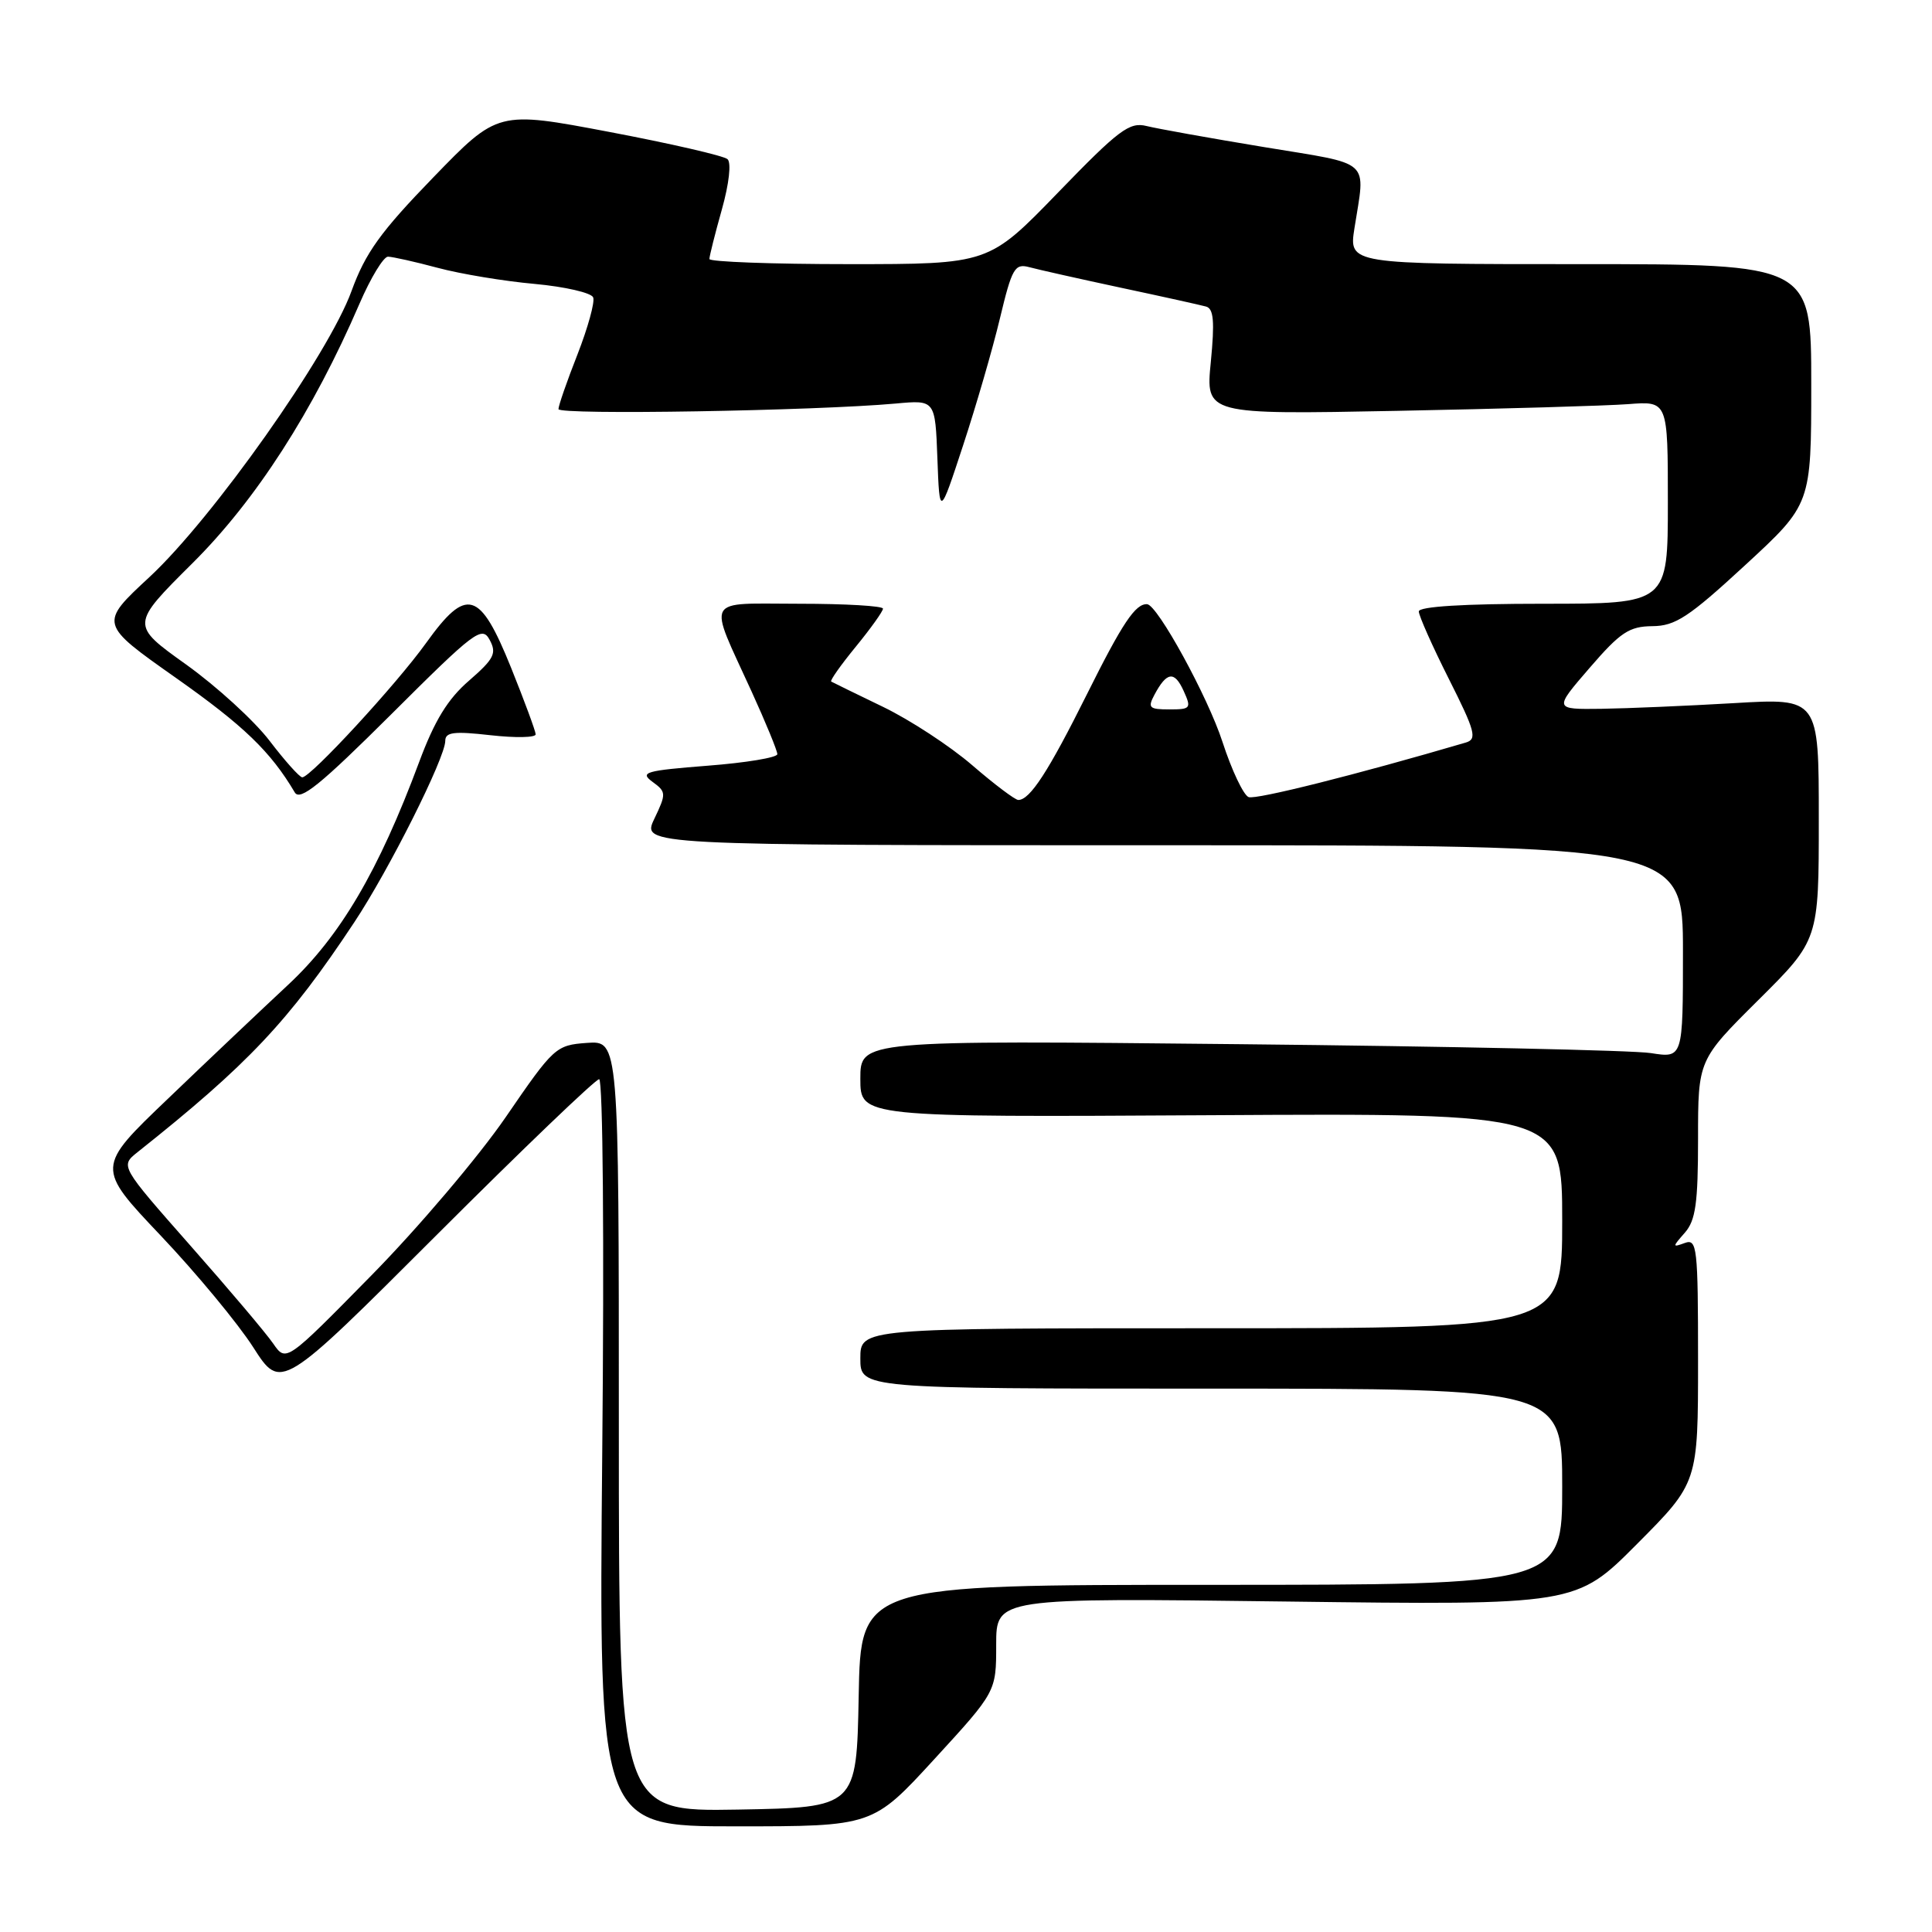 <?xml version="1.0" encoding="UTF-8" standalone="no"?>
<!DOCTYPE svg PUBLIC "-//W3C//DTD SVG 1.1//EN" "http://www.w3.org/Graphics/SVG/1.1/DTD/svg11.dtd" >
<svg xmlns="http://www.w3.org/2000/svg" xmlns:xlink="http://www.w3.org/1999/xlink" version="1.1" viewBox="0 0 256 256">
 <g >
 <path fill="currentColor"
d=" M 123.82 233.08 C 132.00 224.16 132.00 224.16 132.00 217.94 C 132.00 211.72 132.00 211.72 170.42 212.21 C 208.84 212.70 208.84 212.70 216.92 204.58 C 225.00 196.46 225.00 196.46 225.00 180.26 C 225.00 165.26 224.87 164.11 223.25 164.70 C 221.58 165.31 221.58 165.24 223.25 163.34 C 224.68 161.71 225.00 159.42 225.00 150.90 C 225.00 140.45 225.00 140.45 233.00 132.50 C 241.00 124.55 241.00 124.55 241.00 108.52 C 241.00 92.50 241.00 92.50 229.75 93.17 C 223.56 93.53 215.66 93.87 212.19 93.92 C 205.88 94.00 205.88 94.00 210.63 88.50 C 214.71 83.77 215.88 83.00 218.94 82.97 C 221.99 82.95 223.76 81.79 231.25 74.88 C 240.00 66.81 240.00 66.81 240.00 50.91 C 240.00 35.00 240.00 35.00 209.36 35.00 C 178.73 35.00 178.73 35.00 179.47 30.25 C 180.93 20.94 181.97 21.88 167.50 19.49 C 160.35 18.31 153.34 17.05 151.93 16.70 C 149.66 16.13 148.26 17.18 140.18 25.53 C 131.01 35.00 131.01 35.00 112.50 35.00 C 102.33 35.00 94.00 34.69 94.00 34.32 C 94.00 33.94 94.74 30.99 95.65 27.76 C 96.61 24.34 96.92 21.56 96.40 21.09 C 95.90 20.64 88.85 19.02 80.73 17.48 C 65.96 14.68 65.96 14.68 57.40 23.52 C 50.42 30.72 48.42 33.50 46.58 38.56 C 43.54 46.96 28.20 68.66 19.82 76.45 C 13.13 82.65 13.13 82.65 23.32 89.83 C 32.31 96.17 35.85 99.58 39.06 105.00 C 39.76 106.18 42.45 104.00 51.87 94.62 C 62.93 83.59 63.87 82.89 64.89 84.80 C 65.84 86.57 65.47 87.30 62.16 90.18 C 59.33 92.62 57.58 95.48 55.53 101.00 C 50.15 115.45 45.07 124.07 38.17 130.50 C 34.63 133.80 27.46 140.59 22.24 145.60 C 12.73 154.69 12.73 154.69 21.32 163.75 C 26.04 168.73 31.55 175.39 33.56 178.53 C 37.23 184.26 37.23 184.26 57.87 163.63 C 69.23 152.28 78.91 143.00 79.39 143.00 C 79.89 143.00 80.07 164.44 79.80 192.50 C 79.34 242.00 79.34 242.00 97.49 242.00 C 115.64 242.00 115.64 242.00 123.82 233.08 Z  M 82.00 188.97 C 82.00 137.89 82.00 137.89 77.77 138.19 C 73.65 138.49 73.38 138.74 67.03 148.00 C 63.45 153.22 55.43 162.68 49.21 169.00 C 37.91 180.50 37.91 180.50 36.20 178.03 C 35.27 176.67 30.32 170.82 25.21 165.03 C 15.93 154.50 15.93 154.50 18.21 152.68 C 32.85 141.05 38.24 135.35 46.93 122.23 C 51.54 115.29 59.00 100.41 59.00 98.17 C 59.00 97.01 60.14 96.87 65.00 97.42 C 68.30 97.79 70.99 97.74 70.98 97.30 C 70.96 96.86 69.50 92.90 67.73 88.50 C 63.58 78.21 61.84 77.70 56.46 85.20 C 52.54 90.67 41.17 103.00 40.05 103.00 C 39.70 103.00 37.75 100.82 35.72 98.16 C 33.69 95.50 28.71 90.95 24.66 88.05 C 17.30 82.79 17.30 82.79 25.49 74.64 C 33.90 66.29 41.48 54.51 47.64 40.23 C 49.12 36.80 50.82 34.01 51.41 34.01 C 52.01 34.02 54.98 34.68 58.00 35.49 C 61.02 36.30 66.80 37.26 70.84 37.62 C 74.87 37.99 78.37 38.80 78.60 39.41 C 78.84 40.03 77.90 43.42 76.52 46.96 C 75.13 50.49 74.00 53.75 74.00 54.21 C 74.00 55.01 108.00 54.44 118.71 53.47 C 123.92 52.99 123.92 52.99 124.21 60.75 C 124.50 68.50 124.50 68.50 127.62 59.00 C 129.34 53.77 131.54 46.20 132.50 42.17 C 134.09 35.53 134.46 34.89 136.38 35.40 C 137.55 35.72 143.00 36.94 148.50 38.12 C 154.00 39.29 159.09 40.42 159.81 40.62 C 160.82 40.90 160.96 42.60 160.44 47.96 C 159.75 54.93 159.75 54.93 185.12 54.44 C 199.08 54.17 212.86 53.77 215.75 53.55 C 221.00 53.14 221.00 53.14 221.00 66.57 C 221.00 80.00 221.00 80.00 204.50 80.00 C 193.93 80.00 188.00 80.37 188.00 81.02 C 188.00 81.58 189.79 85.61 191.98 89.96 C 195.49 96.93 195.75 97.94 194.23 98.39 C 179.80 102.63 166.42 105.99 165.45 105.62 C 164.77 105.36 163.21 102.07 161.99 98.32 C 160.05 92.33 153.37 80.14 152.00 80.06 C 150.45 79.97 148.73 82.55 144.02 92.00 C 138.91 102.25 136.47 106.00 134.93 106.00 C 134.51 106.00 131.76 103.93 128.83 101.40 C 125.90 98.87 120.58 95.39 117.00 93.66 C 113.42 91.93 110.34 90.43 110.14 90.31 C 109.94 90.20 111.40 88.13 113.39 85.70 C 115.37 83.28 117.00 81.00 117.00 80.65 C 117.00 80.29 112.02 80.00 105.93 80.00 C 93.16 80.00 93.77 78.87 99.59 91.63 C 101.47 95.75 103.00 99.48 103.00 99.93 C 103.00 100.38 98.85 101.07 93.77 101.46 C 85.51 102.11 84.74 102.33 86.45 103.59 C 88.29 104.93 88.30 105.15 86.70 108.50 C 85.03 112.00 85.03 112.00 154.02 112.00 C 223.00 112.00 223.00 112.00 223.00 126.11 C 223.00 140.21 223.00 140.21 218.75 139.54 C 216.41 139.17 191.89 138.64 164.25 138.36 C 114.00 137.84 114.00 137.84 114.00 142.94 C 114.00 148.04 114.00 148.04 160.50 147.77 C 207.00 147.50 207.00 147.50 207.00 161.75 C 207.00 176.00 207.00 176.00 160.50 176.00 C 114.00 176.00 114.00 176.00 114.00 180.00 C 114.00 184.00 114.00 184.00 160.50 184.00 C 207.00 184.00 207.00 184.00 207.00 197.00 C 207.00 210.00 207.00 210.00 160.53 210.00 C 114.05 210.00 114.05 210.00 113.78 224.75 C 113.50 239.50 113.50 239.50 97.75 239.78 C 82.00 240.05 82.00 240.05 82.00 188.97 Z  M 152.97 92.06 C 154.60 89.00 155.62 88.87 156.83 91.53 C 157.89 93.86 157.78 94.00 154.94 94.00 C 152.27 94.00 152.05 93.78 152.97 92.06 Z "/>
</g>
</svg>